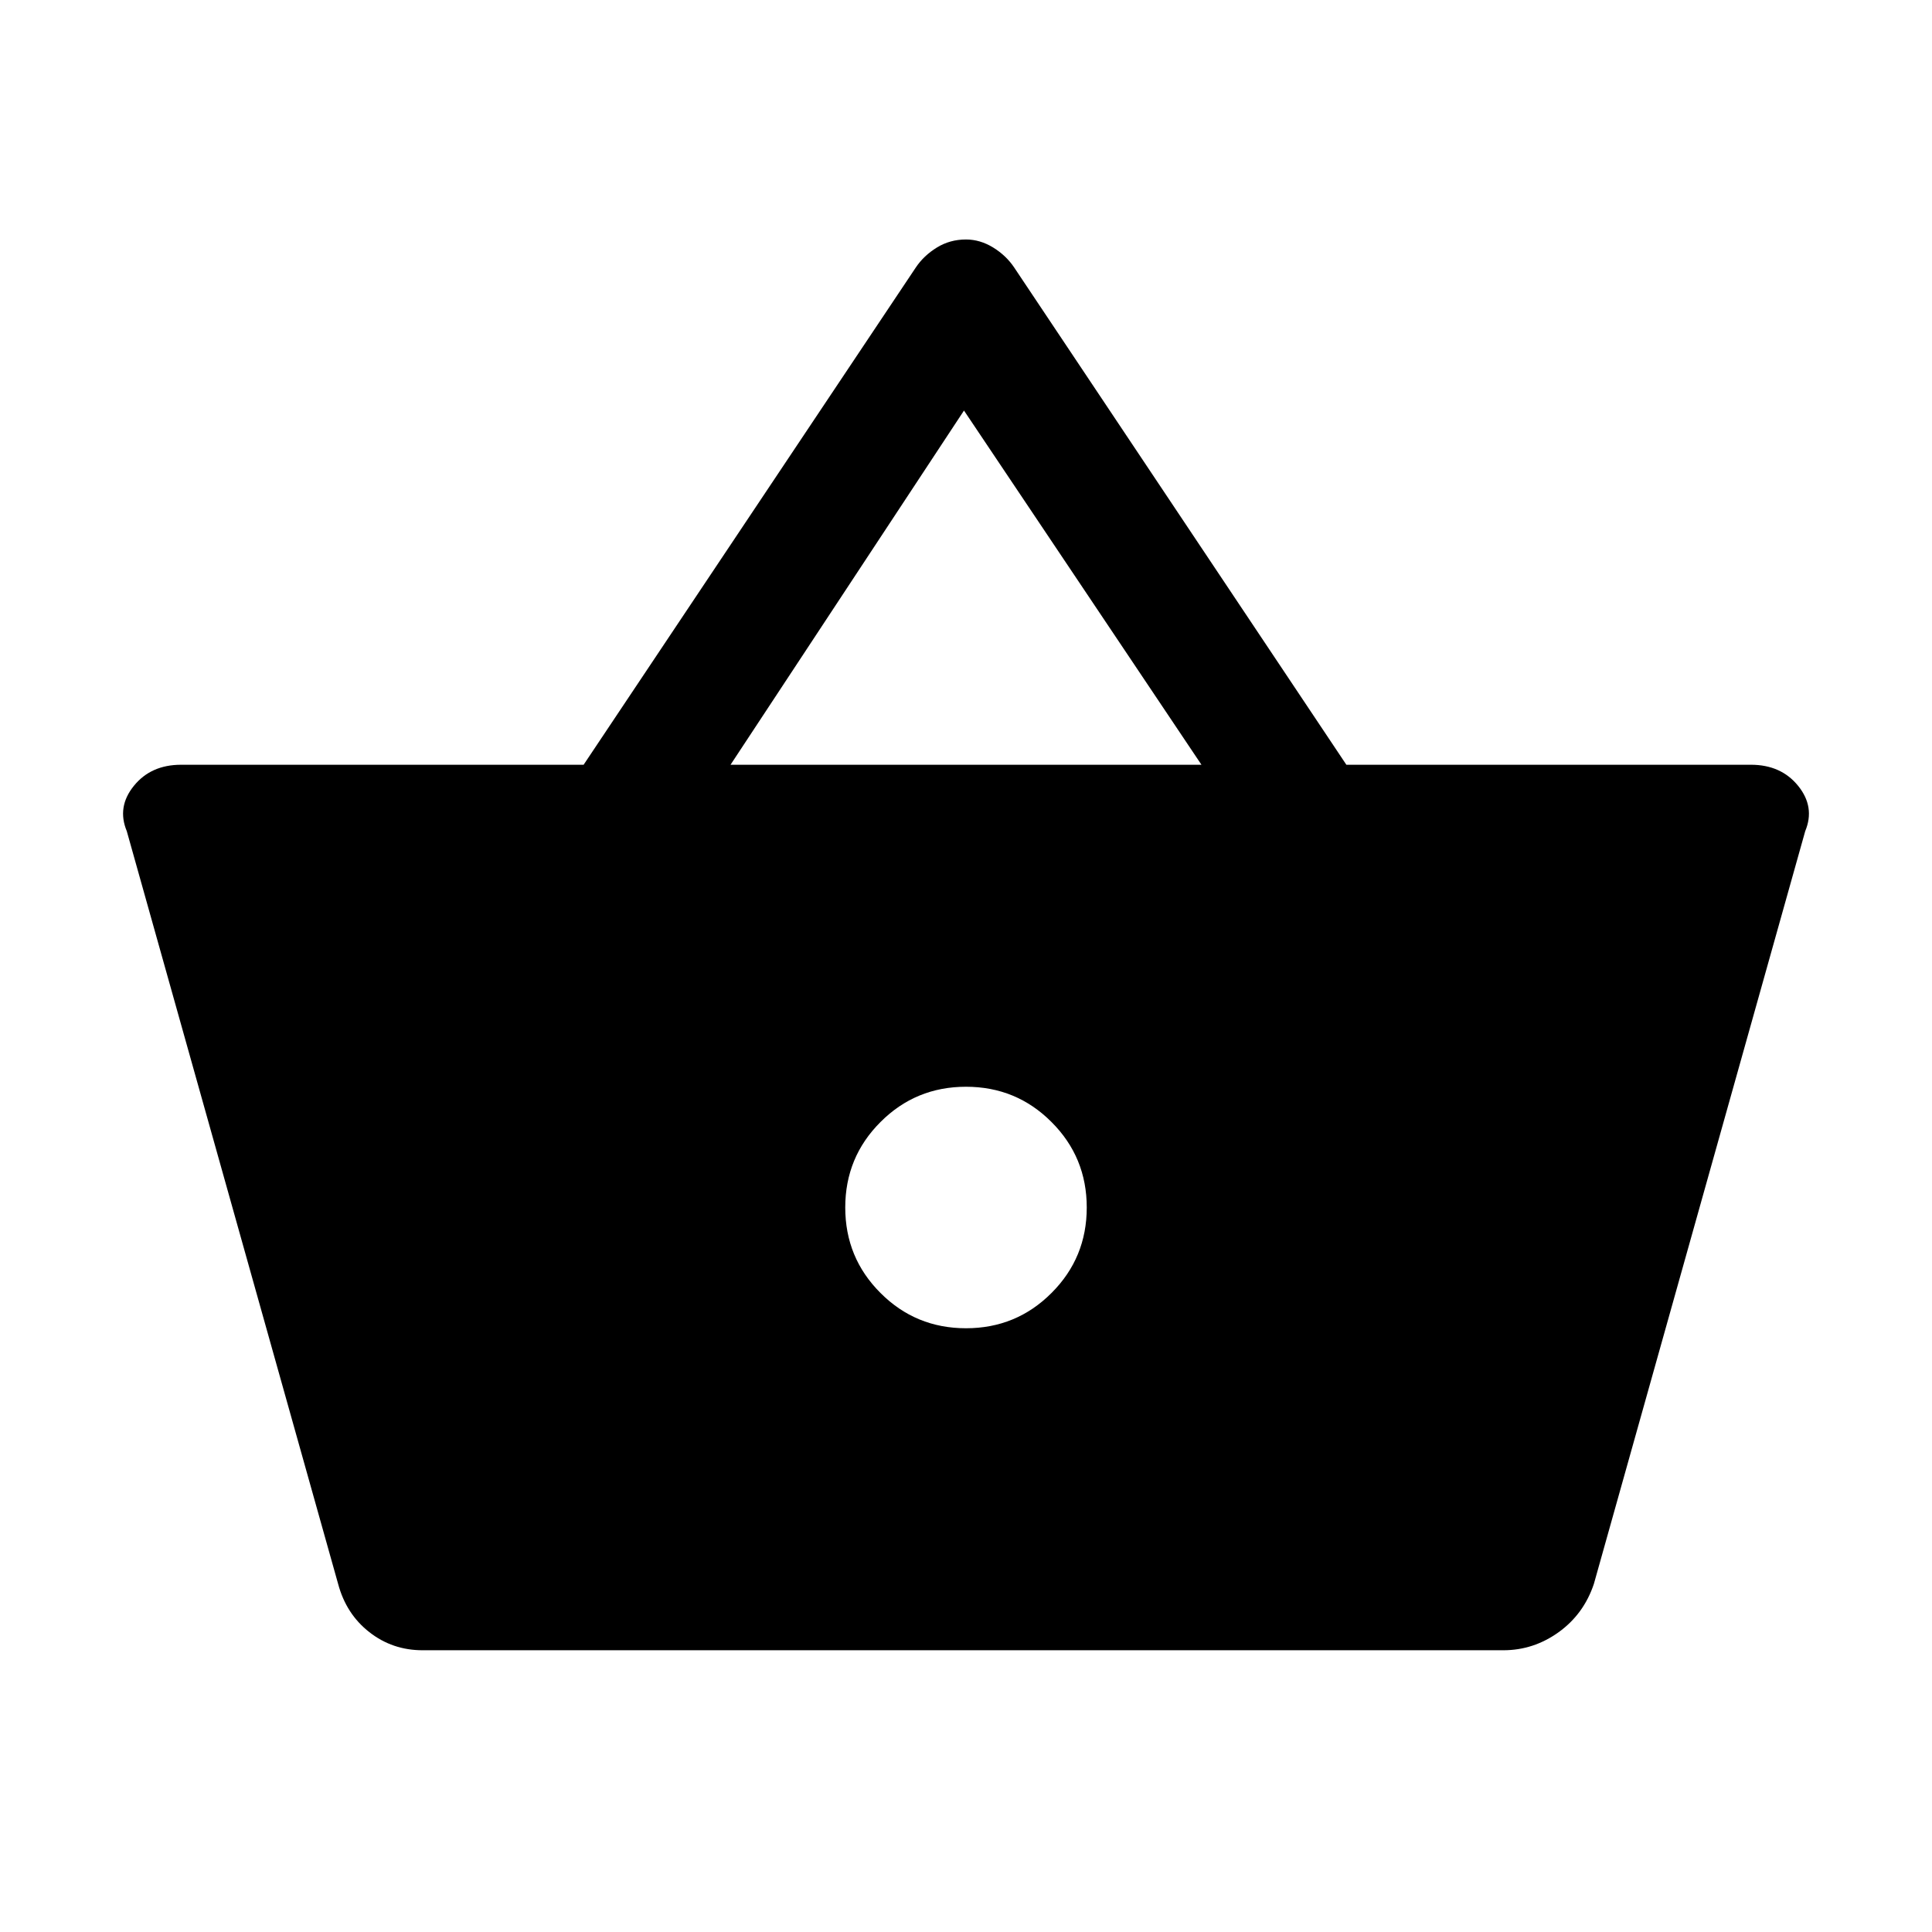 <svg xmlns="http://www.w3.org/2000/svg" viewBox="0 0 24 24"><path d="M5.25 20.5q-.375 0-.662-.225-.288-.225-.388-.6l-2.625-9.35q-.125-.3.088-.563.212-.262.587-.262h5l4.125-6.175q.1-.15.263-.25.162-.1.362-.1.175 0 .338.1.162.1.262.25L16.725 9.5h5.025q.375 0 .587.262.213.263.088.563l-2.625 9.35q-.125.375-.437.6-.313.225-.688.225Zm3.825-11h5.85l-2.95-4.4Zm2.925 7q.625 0 1.062-.438.438-.437.438-1.062t-.438-1.062Q12.625 13.5 12 13.5t-1.062.438Q10.5 14.375 10.5 15t.438 1.062q.437.438 1.062.438Z"/></svg>